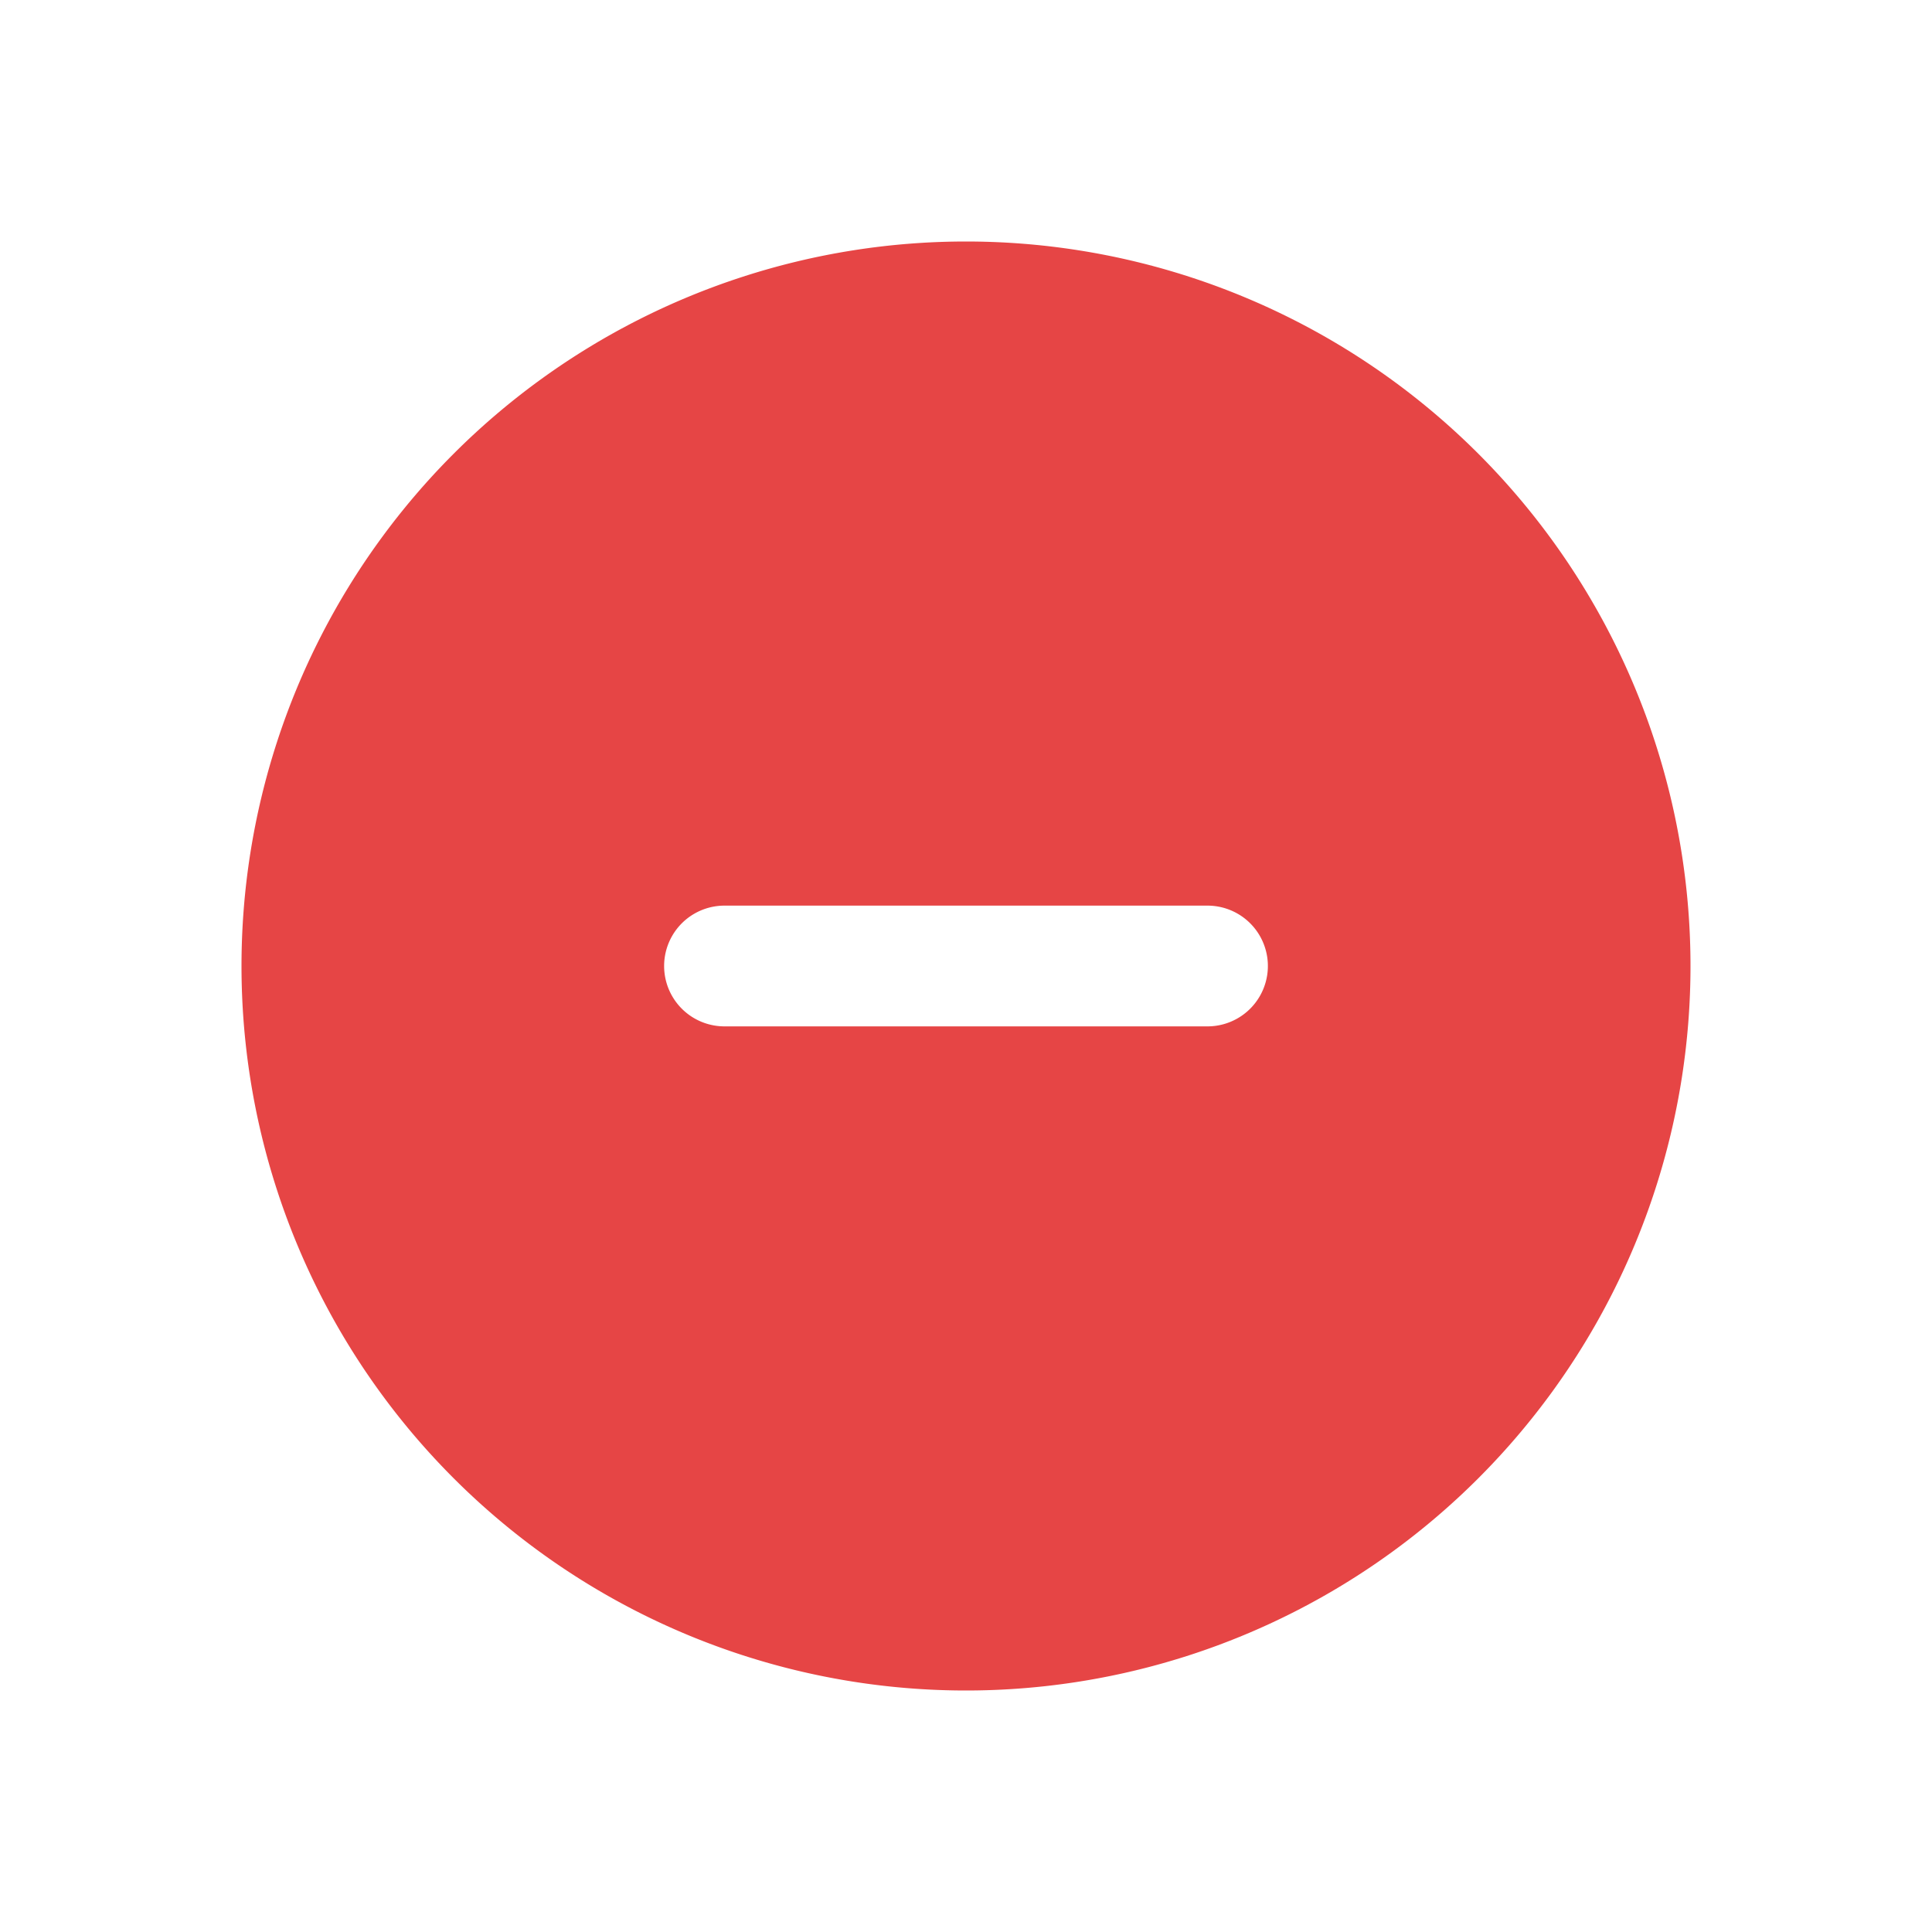 <?xml version="1.0" standalone="no"?><!DOCTYPE svg PUBLIC "-//W3C//DTD SVG 1.1//EN" "http://www.w3.org/Graphics/SVG/1.1/DTD/svg11.dtd"><svg t="1592283858072" class="icon" viewBox="0 0 1024 1024" version="1.1" xmlns="http://www.w3.org/2000/svg" p-id="14927" xmlns:xlink="http://www.w3.org/1999/xlink" width="200" height="200"><defs><style type="text/css"></style></defs><path d="M512 128a384 384 0 1 0 0 768A384 384 0 0 0 512 128z m128 416H384a32 32 0 0 1 0-64h256a32 32 0 0 1 0 64z" p-id="14928" fill="#E64545"></path></svg>
